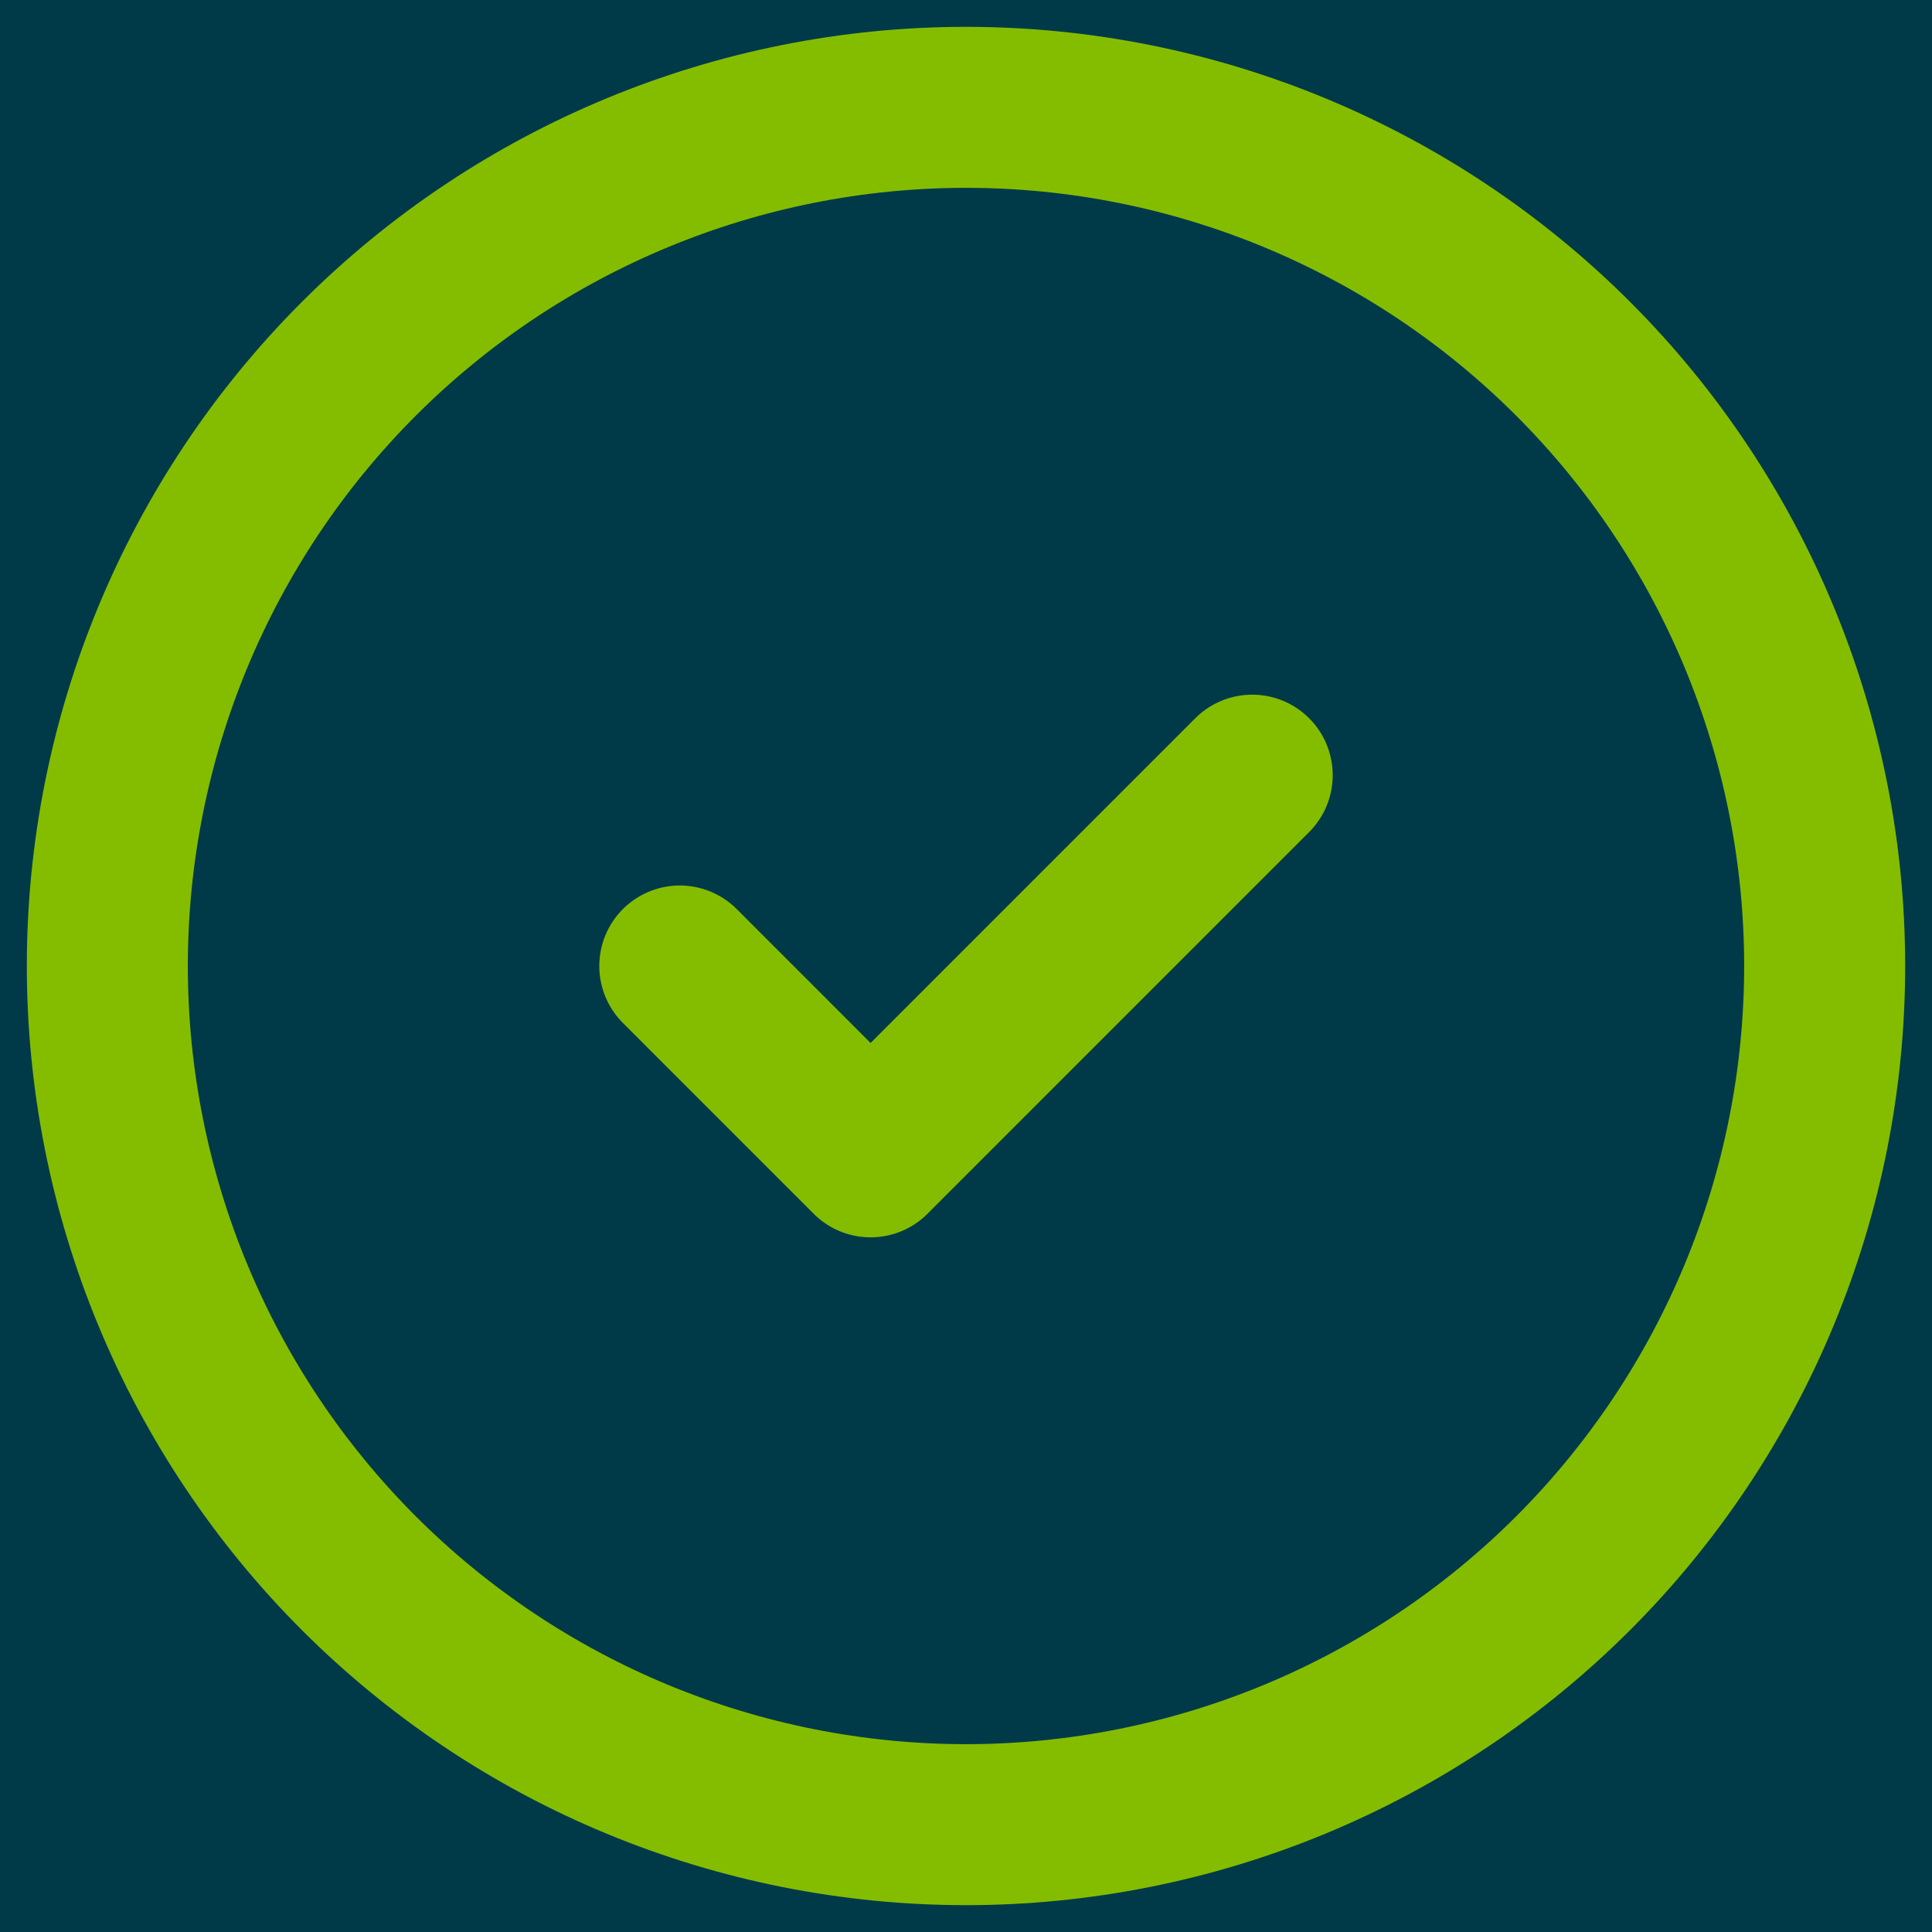 <svg width="36" height="36" viewBox="0 0 36 36" fill="none" xmlns="http://www.w3.org/2000/svg">
<rect width="36" height="36" fill="#F5F5F5"/>
<g id="Reset Password">
<rect x="-57.75" y="-925.75" width="1439.5" height="1023.5" fill="white"/>
<g id="Side nav simba portal 5- reset password confirmation">
<rect width="440" height="1024" transform="translate(-58 -926)" fill="#003A49"/>
<g id="Big frame ">
<g id="checkbox round-outlined icon ">
<g id="checkbox round-outlined icon _2">
<path id="Vector" d="M12.667 18L16.222 21.556L23.333 14.444M34 18C34 20.101 33.586 22.182 32.782 24.123C31.978 26.064 30.799 27.828 29.314 29.314C27.828 30.799 26.064 31.978 24.123 32.782C22.182 33.586 20.101 34 18 34C15.899 34 13.818 33.586 11.877 32.782C9.936 31.978 8.172 30.799 6.686 29.314C5.201 27.828 4.022 26.064 3.218 24.123C2.414 22.182 2 20.101 2 18C2 13.757 3.686 9.687 6.686 6.686C9.687 3.686 13.757 2 18 2C22.244 2 26.313 3.686 29.314 6.686C32.314 9.687 34 13.757 34 18Z" stroke="#84BD00" stroke-width="3" stroke-linecap="round" stroke-linejoin="round"/>
</g>
</g>
</g>
</g>
<rect x="-57.75" y="-925.75" width="1439.5" height="1023.5" stroke="#979992" stroke-width="0.5"/>
</g>
</svg>
